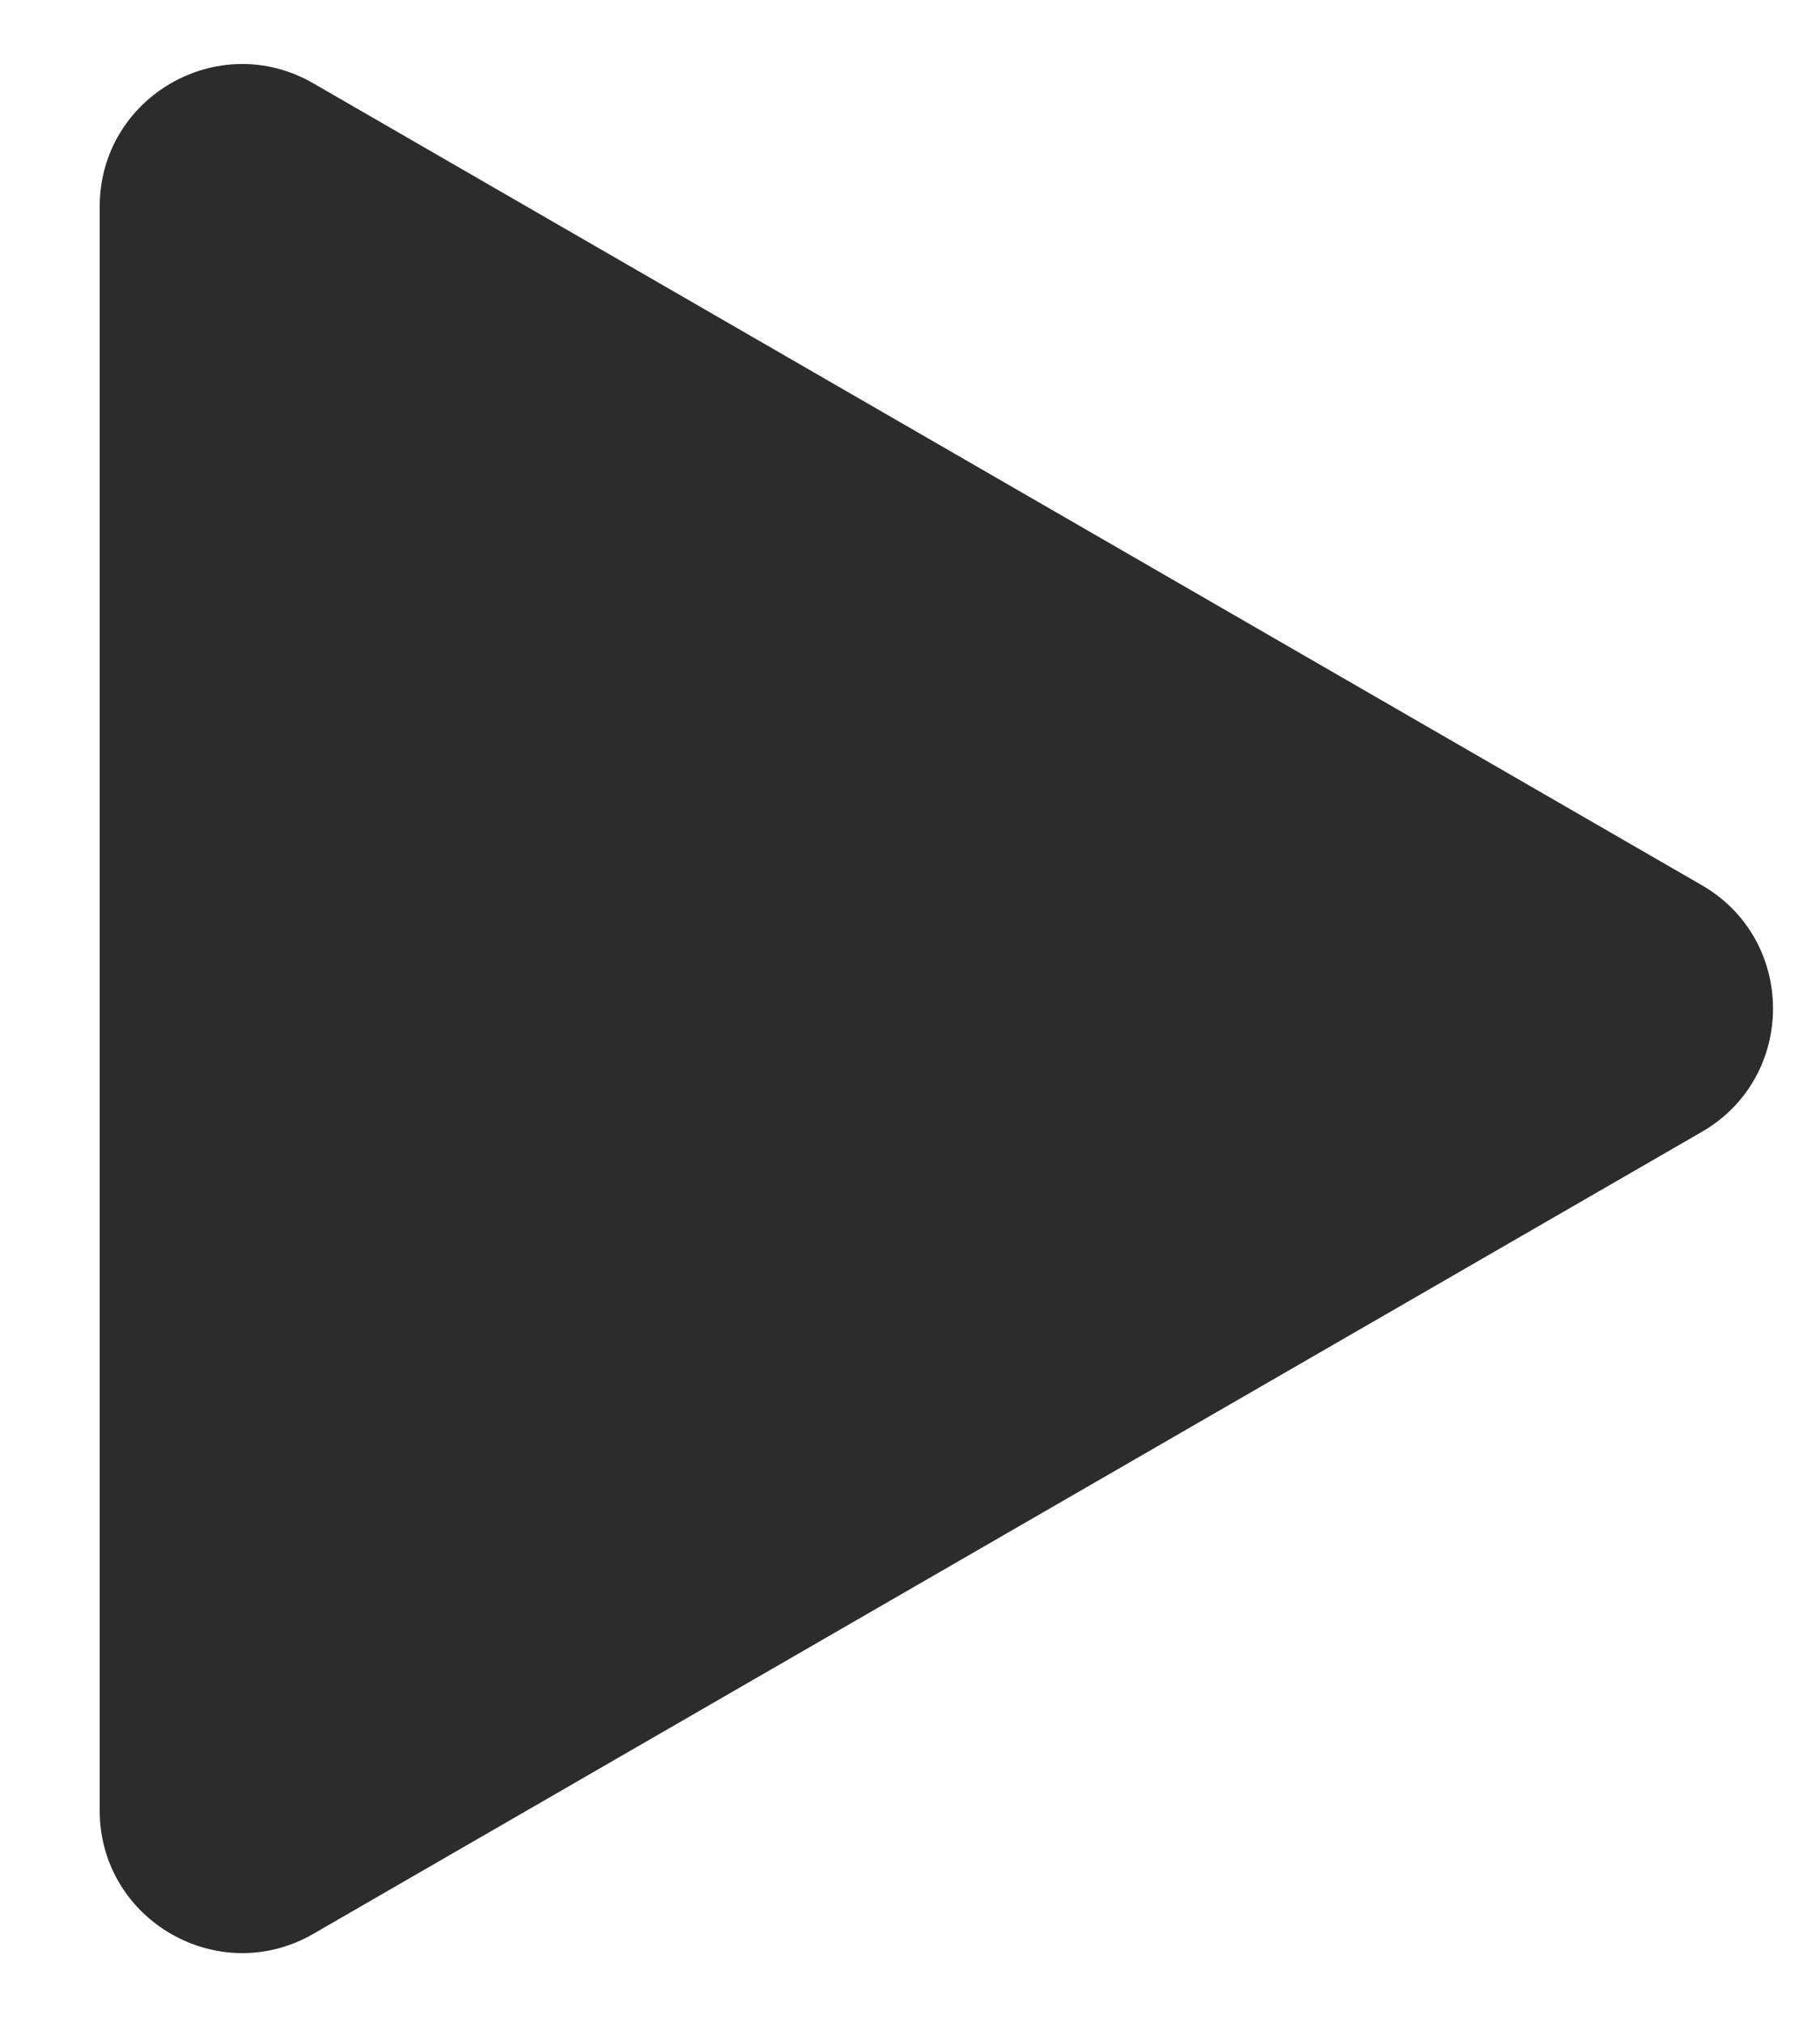 <svg width="18" height="20" viewBox="0 0 18 20" fill="none" xmlns="http://www.w3.org/2000/svg">
<path d="M16.831 8.752C17.77 9.294 17.77 10.649 16.831 11.191L3.099 19.12C2.16 19.662 0.986 18.984 0.986 17.9V2.043C0.986 0.959 2.16 0.281 3.099 0.824L16.831 8.752Z" fill="#2C2C2C"/>
</svg>
